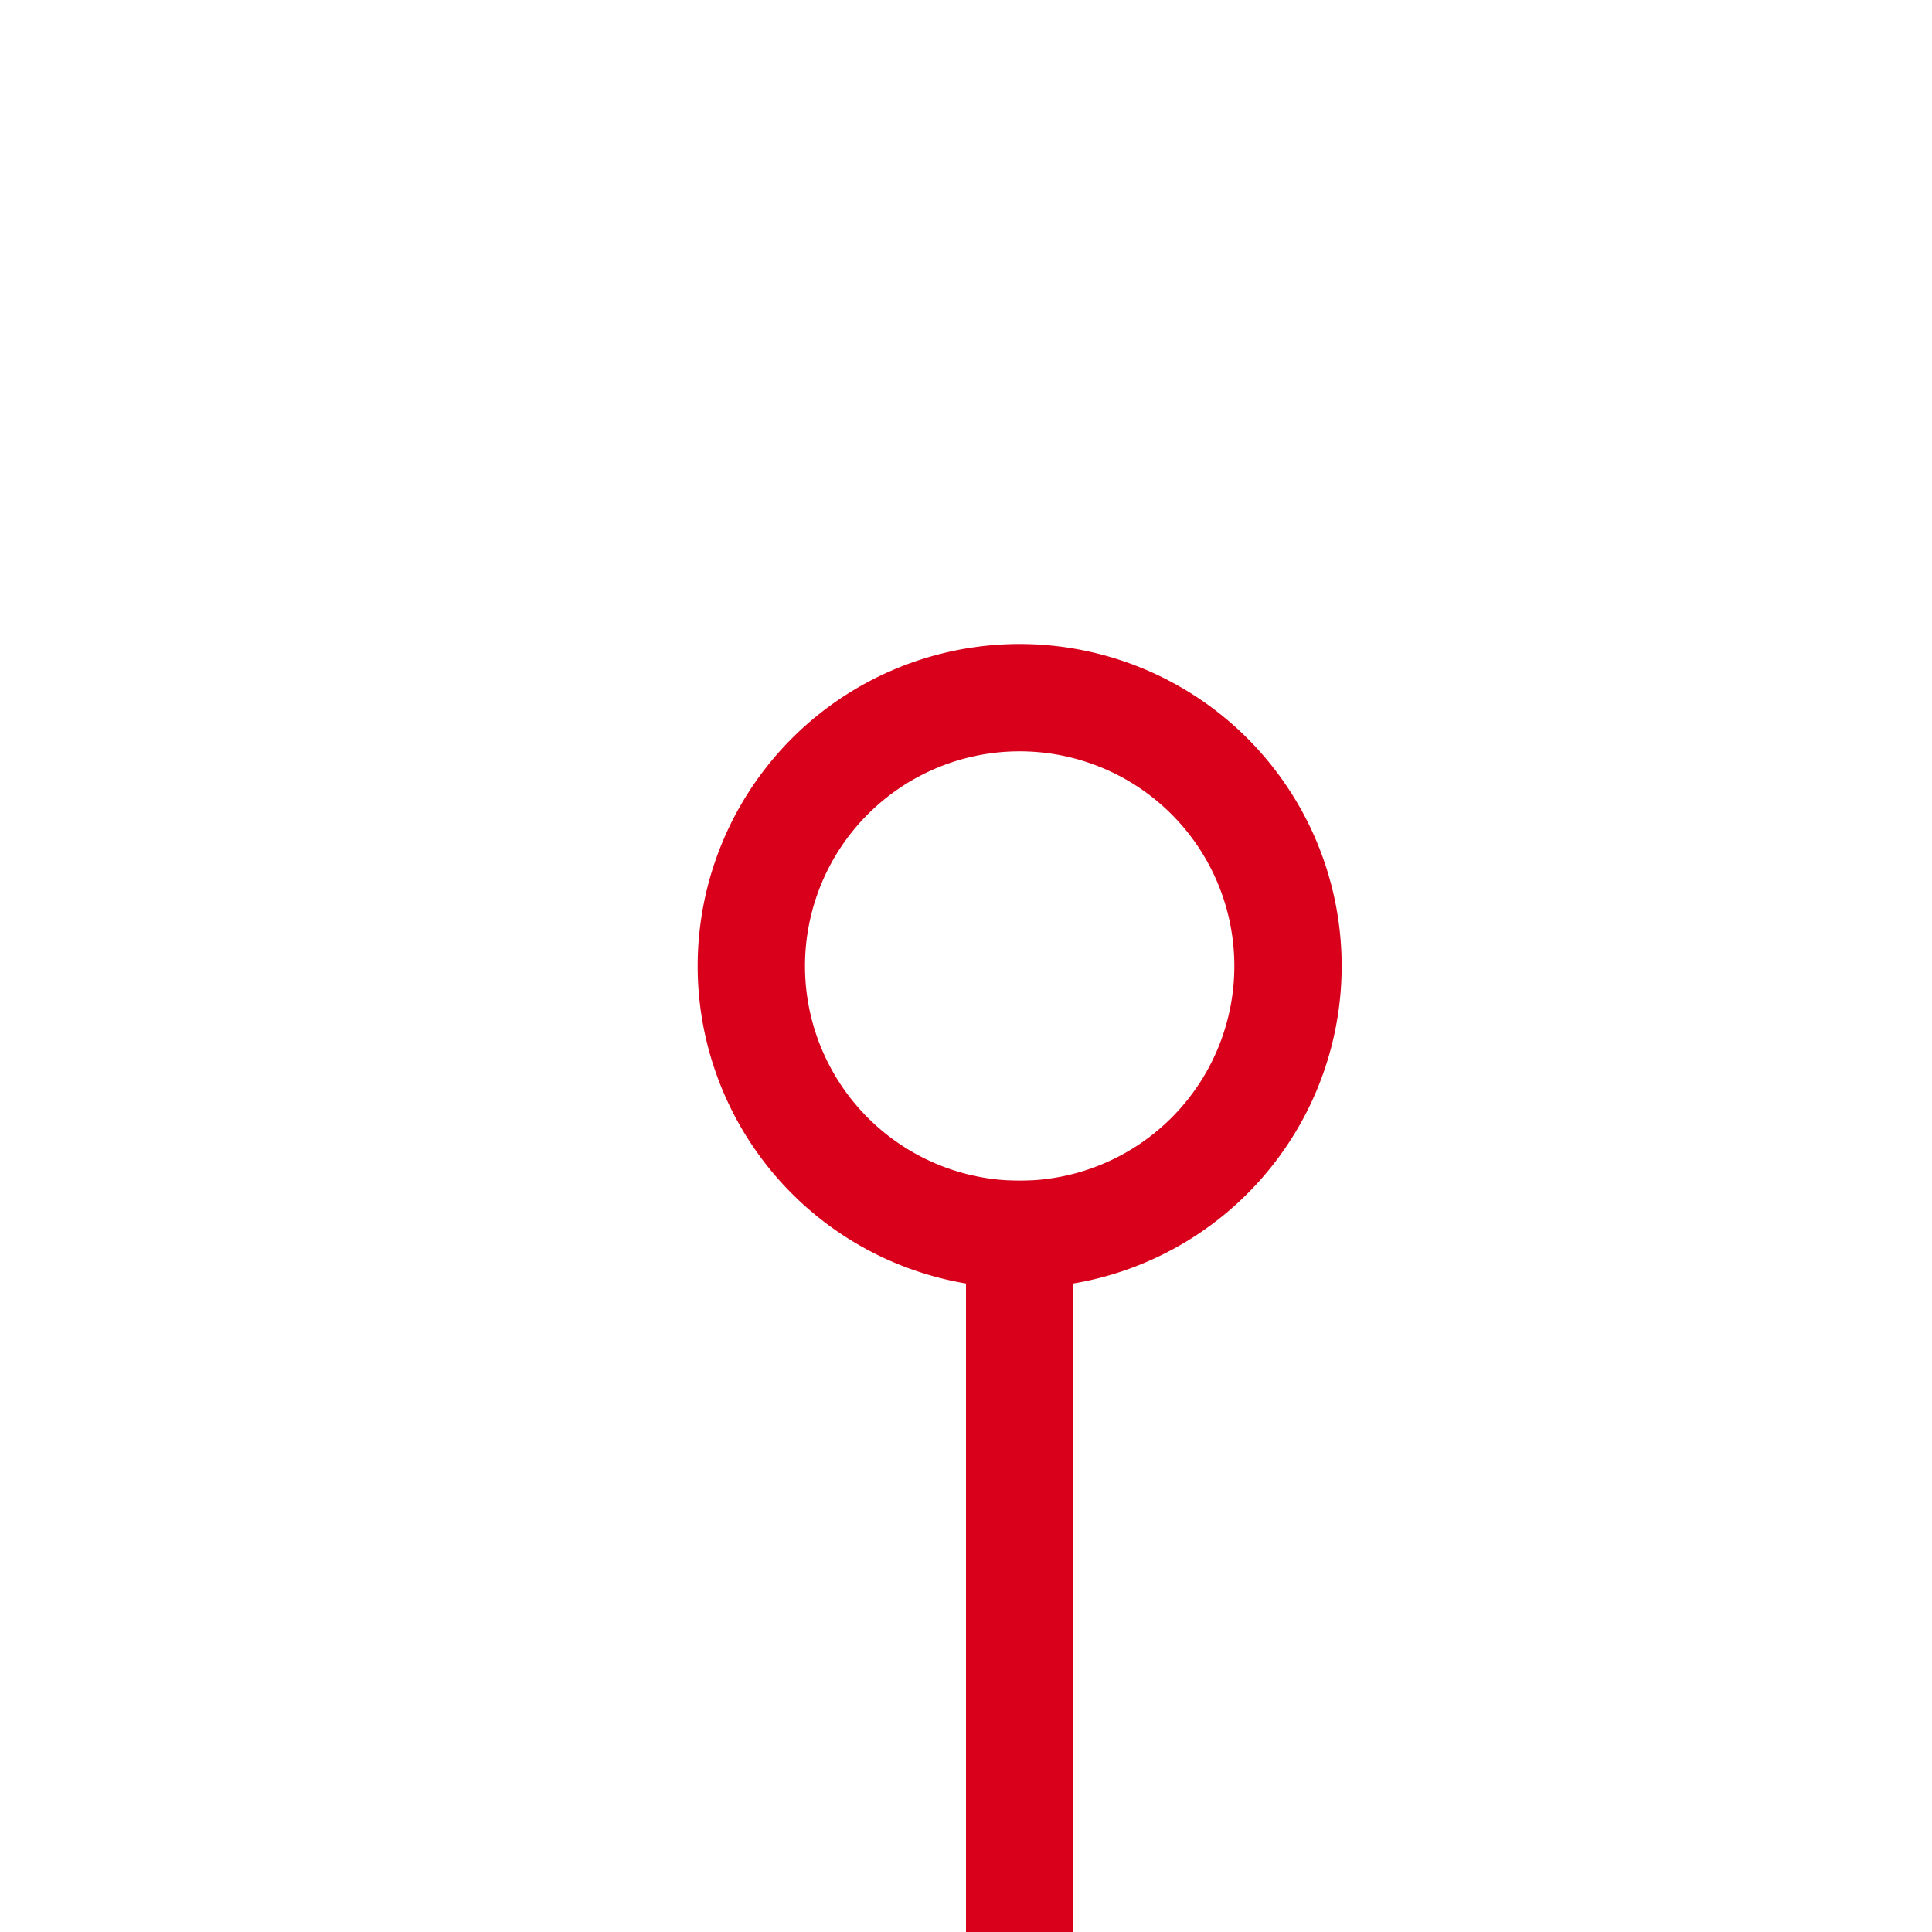 ﻿<?xml version="1.0" encoding="utf-8"?>
<svg version="1.1" xmlns:xlink="http://www.w3.org/1999/xlink" width="18px" height="18px" preserveAspectRatio="xMinYMid meet" viewBox="496 278 18 16" xmlns="http://www.w3.org/2000/svg">
  <path d="M 505.5 288  L 505.5 401  A 5 5 0 0 0 510.5 406.5 L 635 406.5  " stroke-width="1" stroke-dasharray="0" stroke="rgba(217, 0, 27, 1)" fill="none" class="stroke" />
  <path d="M 505.5 283  A 3 3 0 0 0 502.5 286 A 3 3 0 0 0 505.5 289 A 3 3 0 0 0 508.5 286 A 3 3 0 0 0 505.5 283 Z M 505.5 284  A 2 2 0 0 1 507.5 286 A 2 2 0 0 1 505.5 288 A 2 2 0 0 1 503.5 286 A 2 2 0 0 1 505.5 284 Z M 629.3 412.5  L 636 406.5  L 629.3 400.5  L 631.6 406.5  L 629.3 412.5  Z " fill-rule="nonzero" fill="rgba(217, 0, 27, 1)" stroke="none" class="fill" />
</svg>